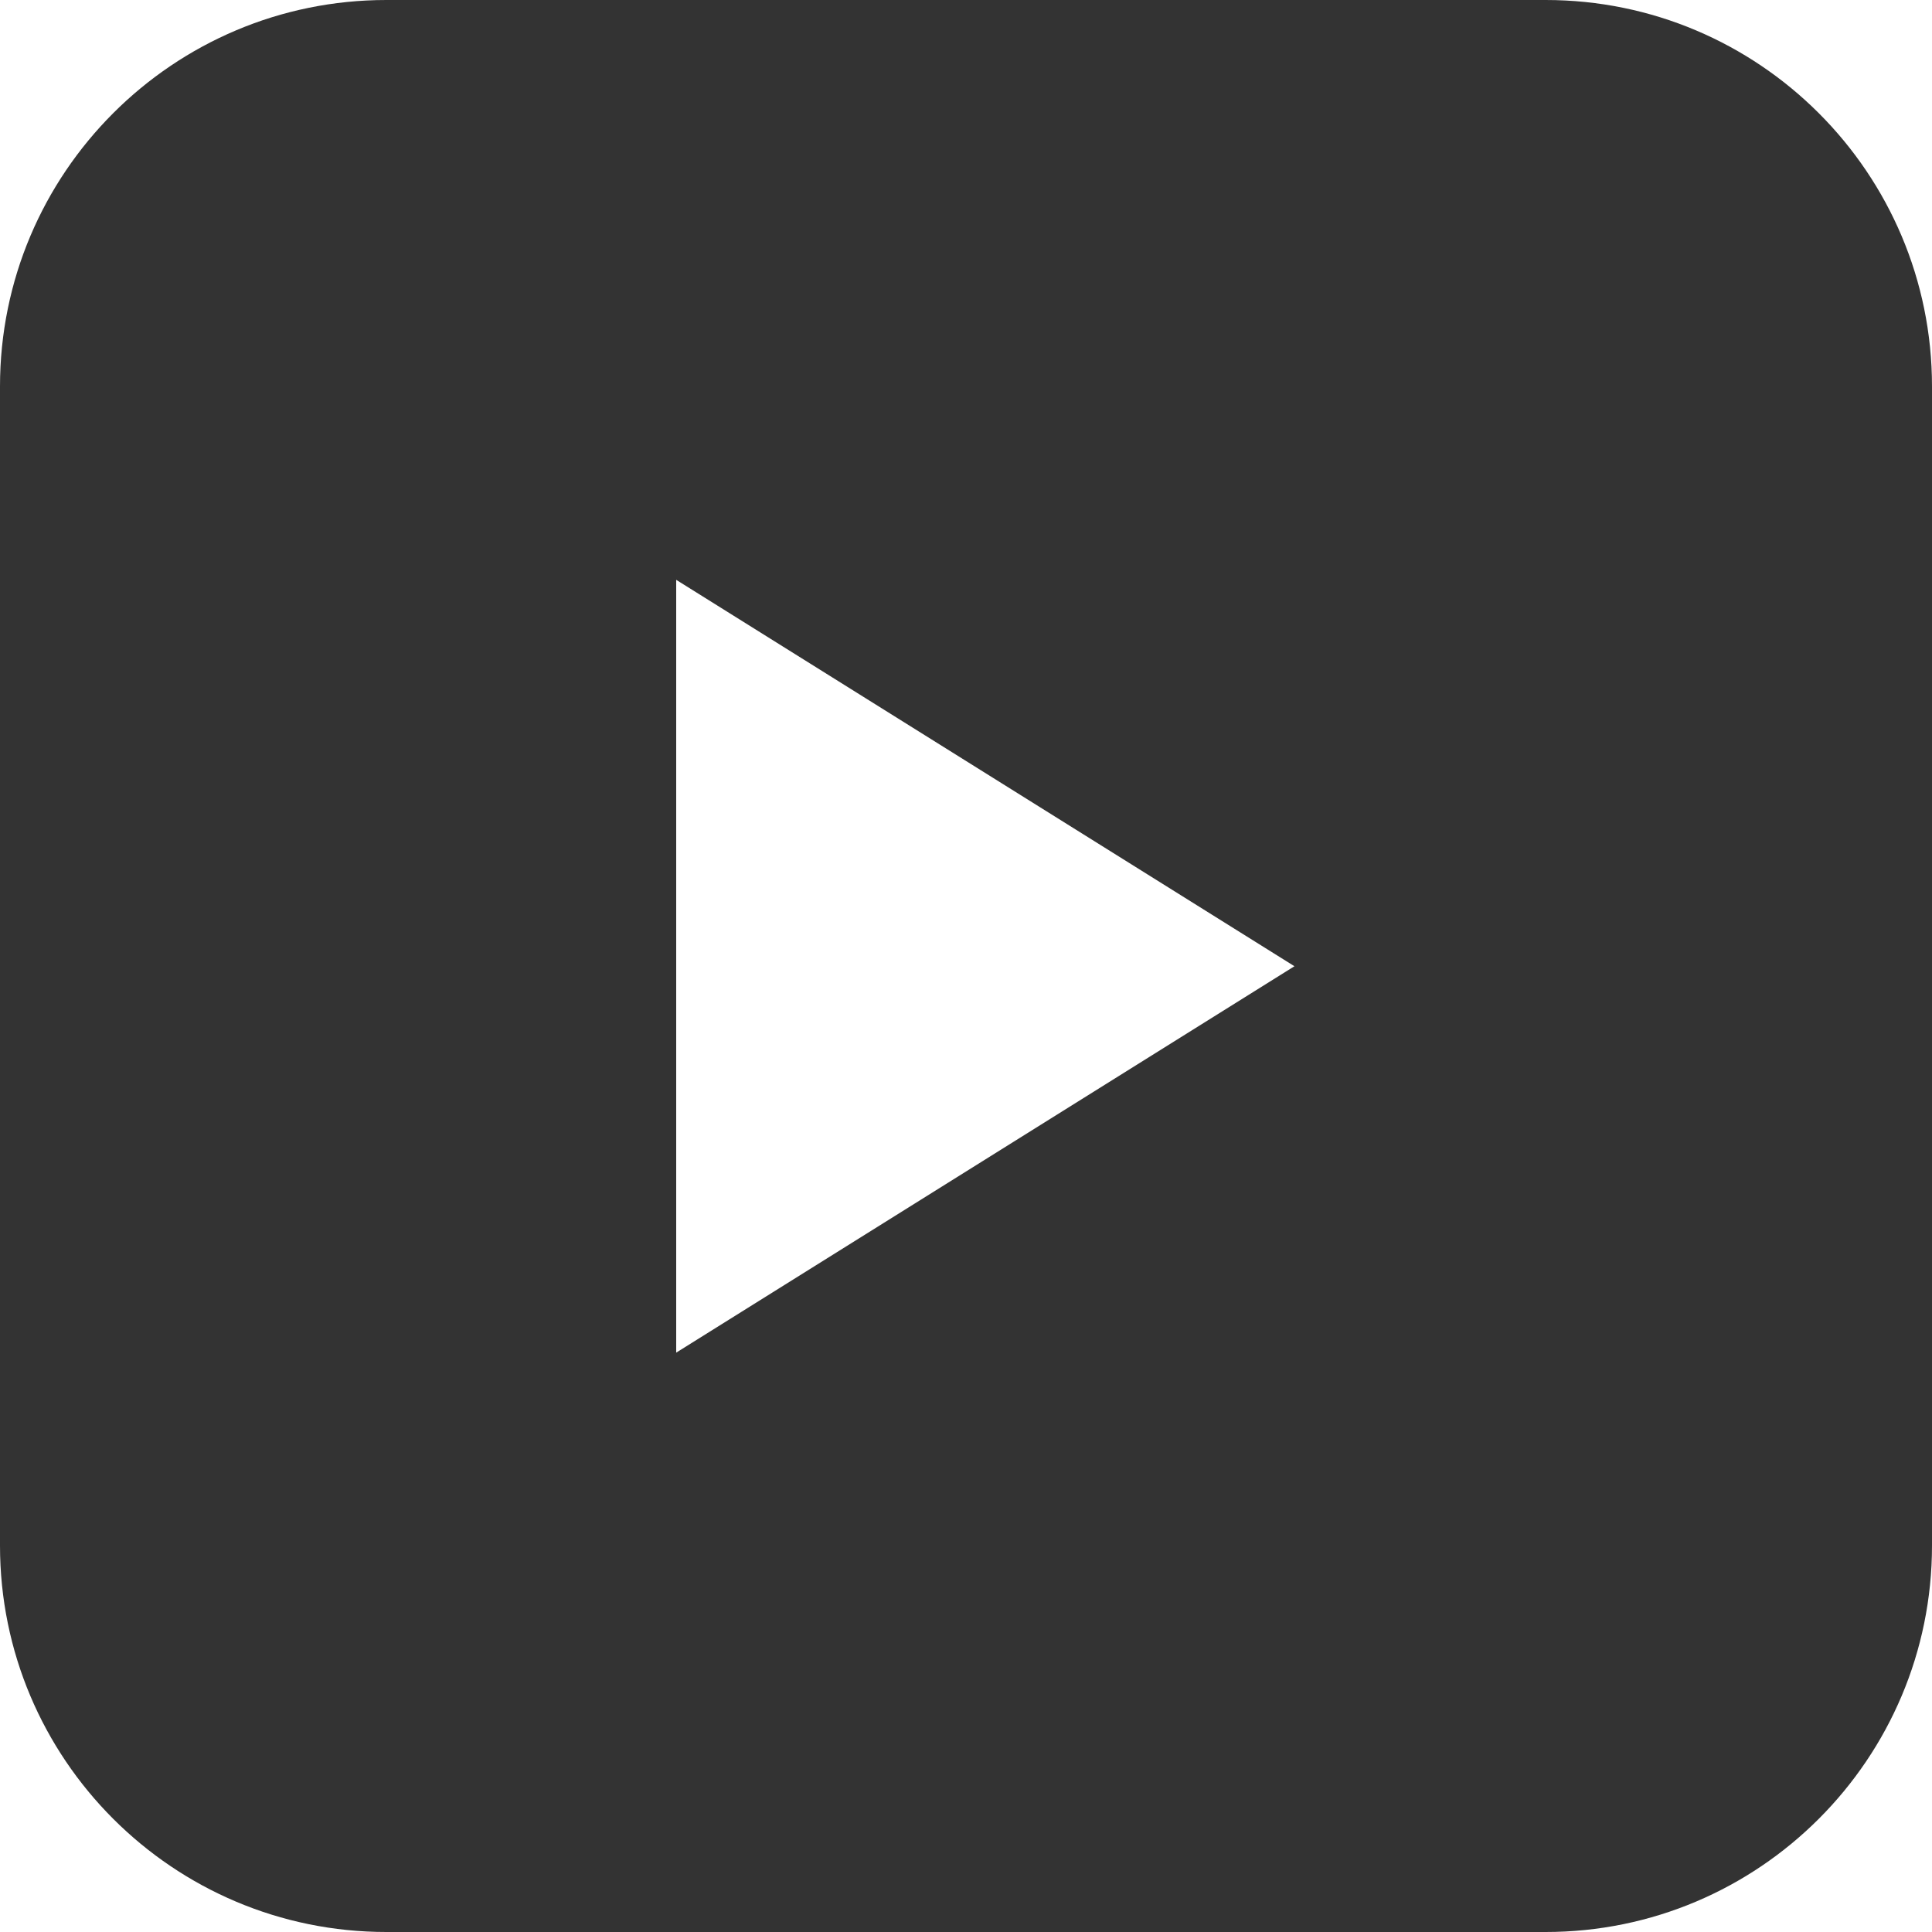<svg width="25" height="25" viewBox="0 0 25 25" fill="none" xmlns="http://www.w3.org/2000/svg">
<g clip-path="url(#clip0_69_579)">
<path fill-rule="evenodd" clip-rule="evenodd" d="M5 0C2.239 0 0 2.239 0 5V20C0 22.761 2.239 25 5 25H20C22.761 25 25 22.761 25 20V5C25 2.239 22.761 0 20 0H5ZM8.75 7.503V17.503L16.75 12.503L8.75 7.503Z" fill="#333333"/>
</g>
<defs>
<clipPath id="clip0_69_579">
<rect width="25" height="25" fill="white"/>
</clipPath>
</defs>
</svg>
